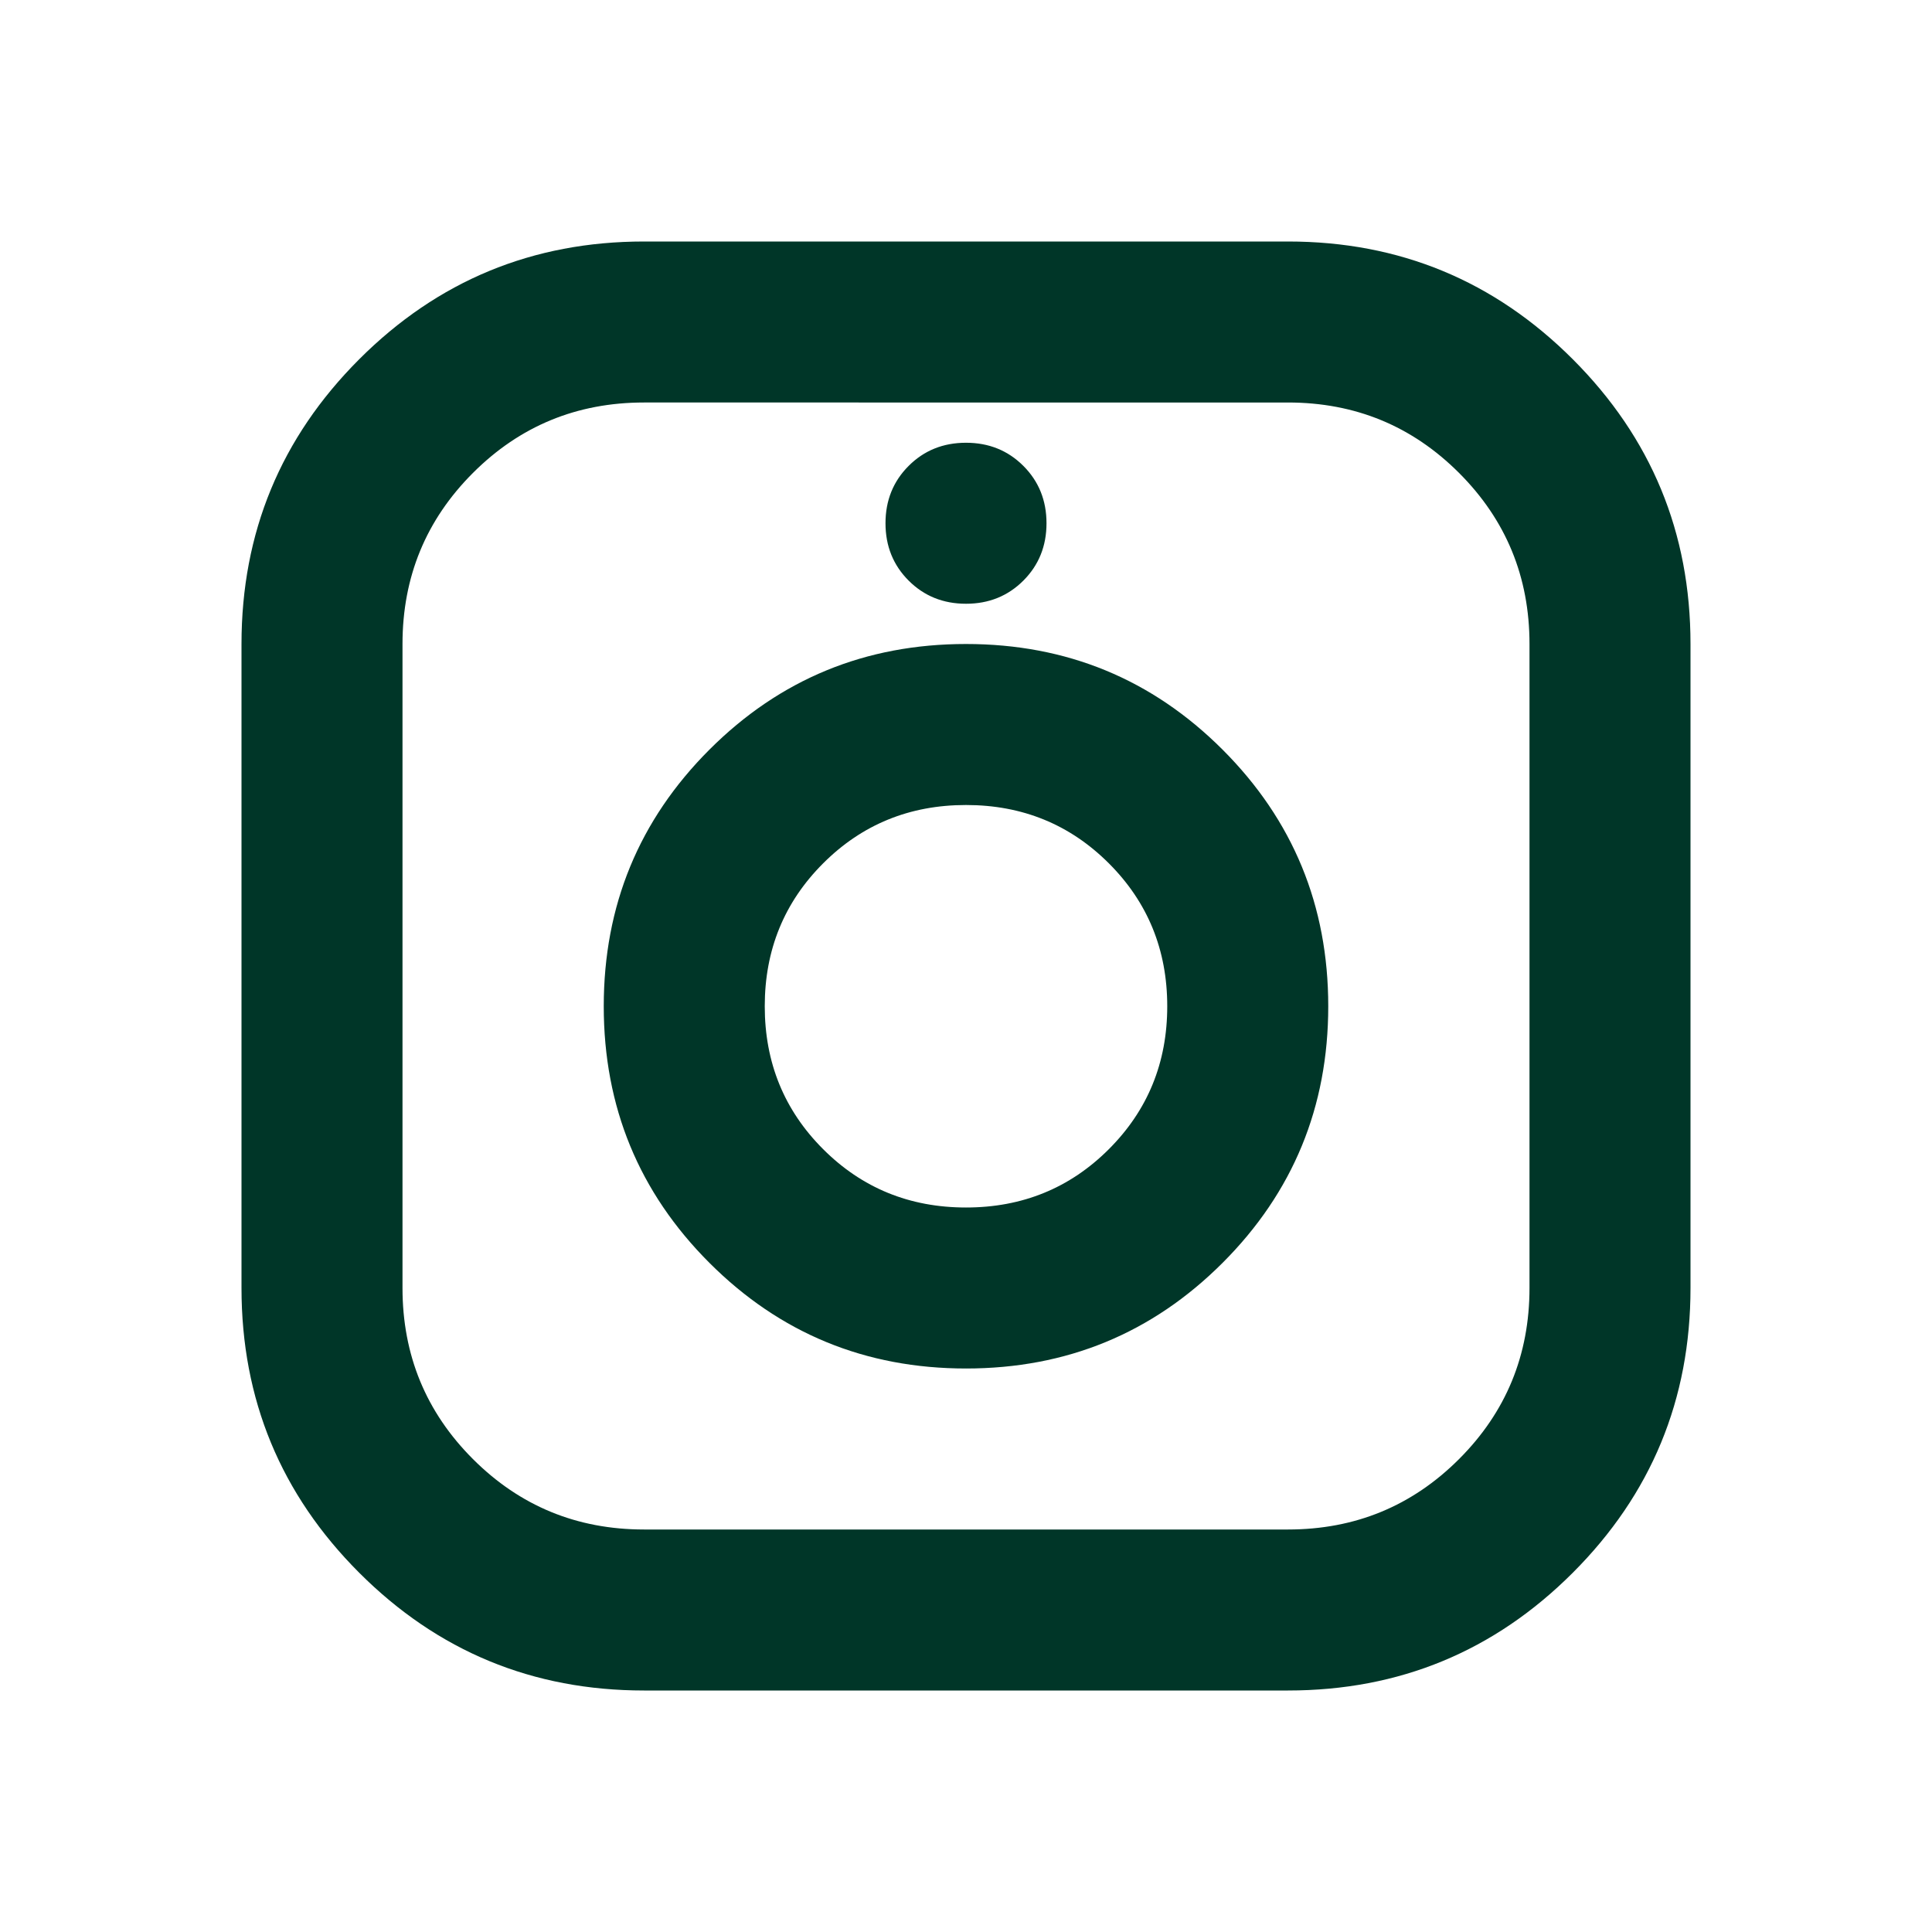 <svg xmlns="http://www.w3.org/2000/svg" height="24px" viewBox="0 -960 960 960" width="24px" fill="#003628"><path d="M320-120q-83 0-141.5-58.5T120-320v-320q0-83 58.5-141.5T320-840h320q83 0 141.5 58.5T840-640v320q0 83-58.5 141.5T640-120H320Zm0-80h320q50 0 85-35t35-85v-320q0-50-35-85t-85-35H320q-50 0-85 35t-35 85v320q0 50 35 85t85 35Zm160-80q75 0 127.5-52.5T660-460q0-75-52.5-127.5T480-640q-75 0-127.5 52.5T300-460q0 75 52.5 127.5T480-280Zm0-80q-42 0-71-29t-29-71q0-42 29-71t71-29q42 0 71 29t29 71q0 42-29 71t-71 29Zm0-300q17 0 28.5-11.5T520-700q0-17-11.5-28.5T480-740q-17 0-28.5 11.5T440-700q0 17 11.5 28.5T480-660Zm0 200Z"/></svg>